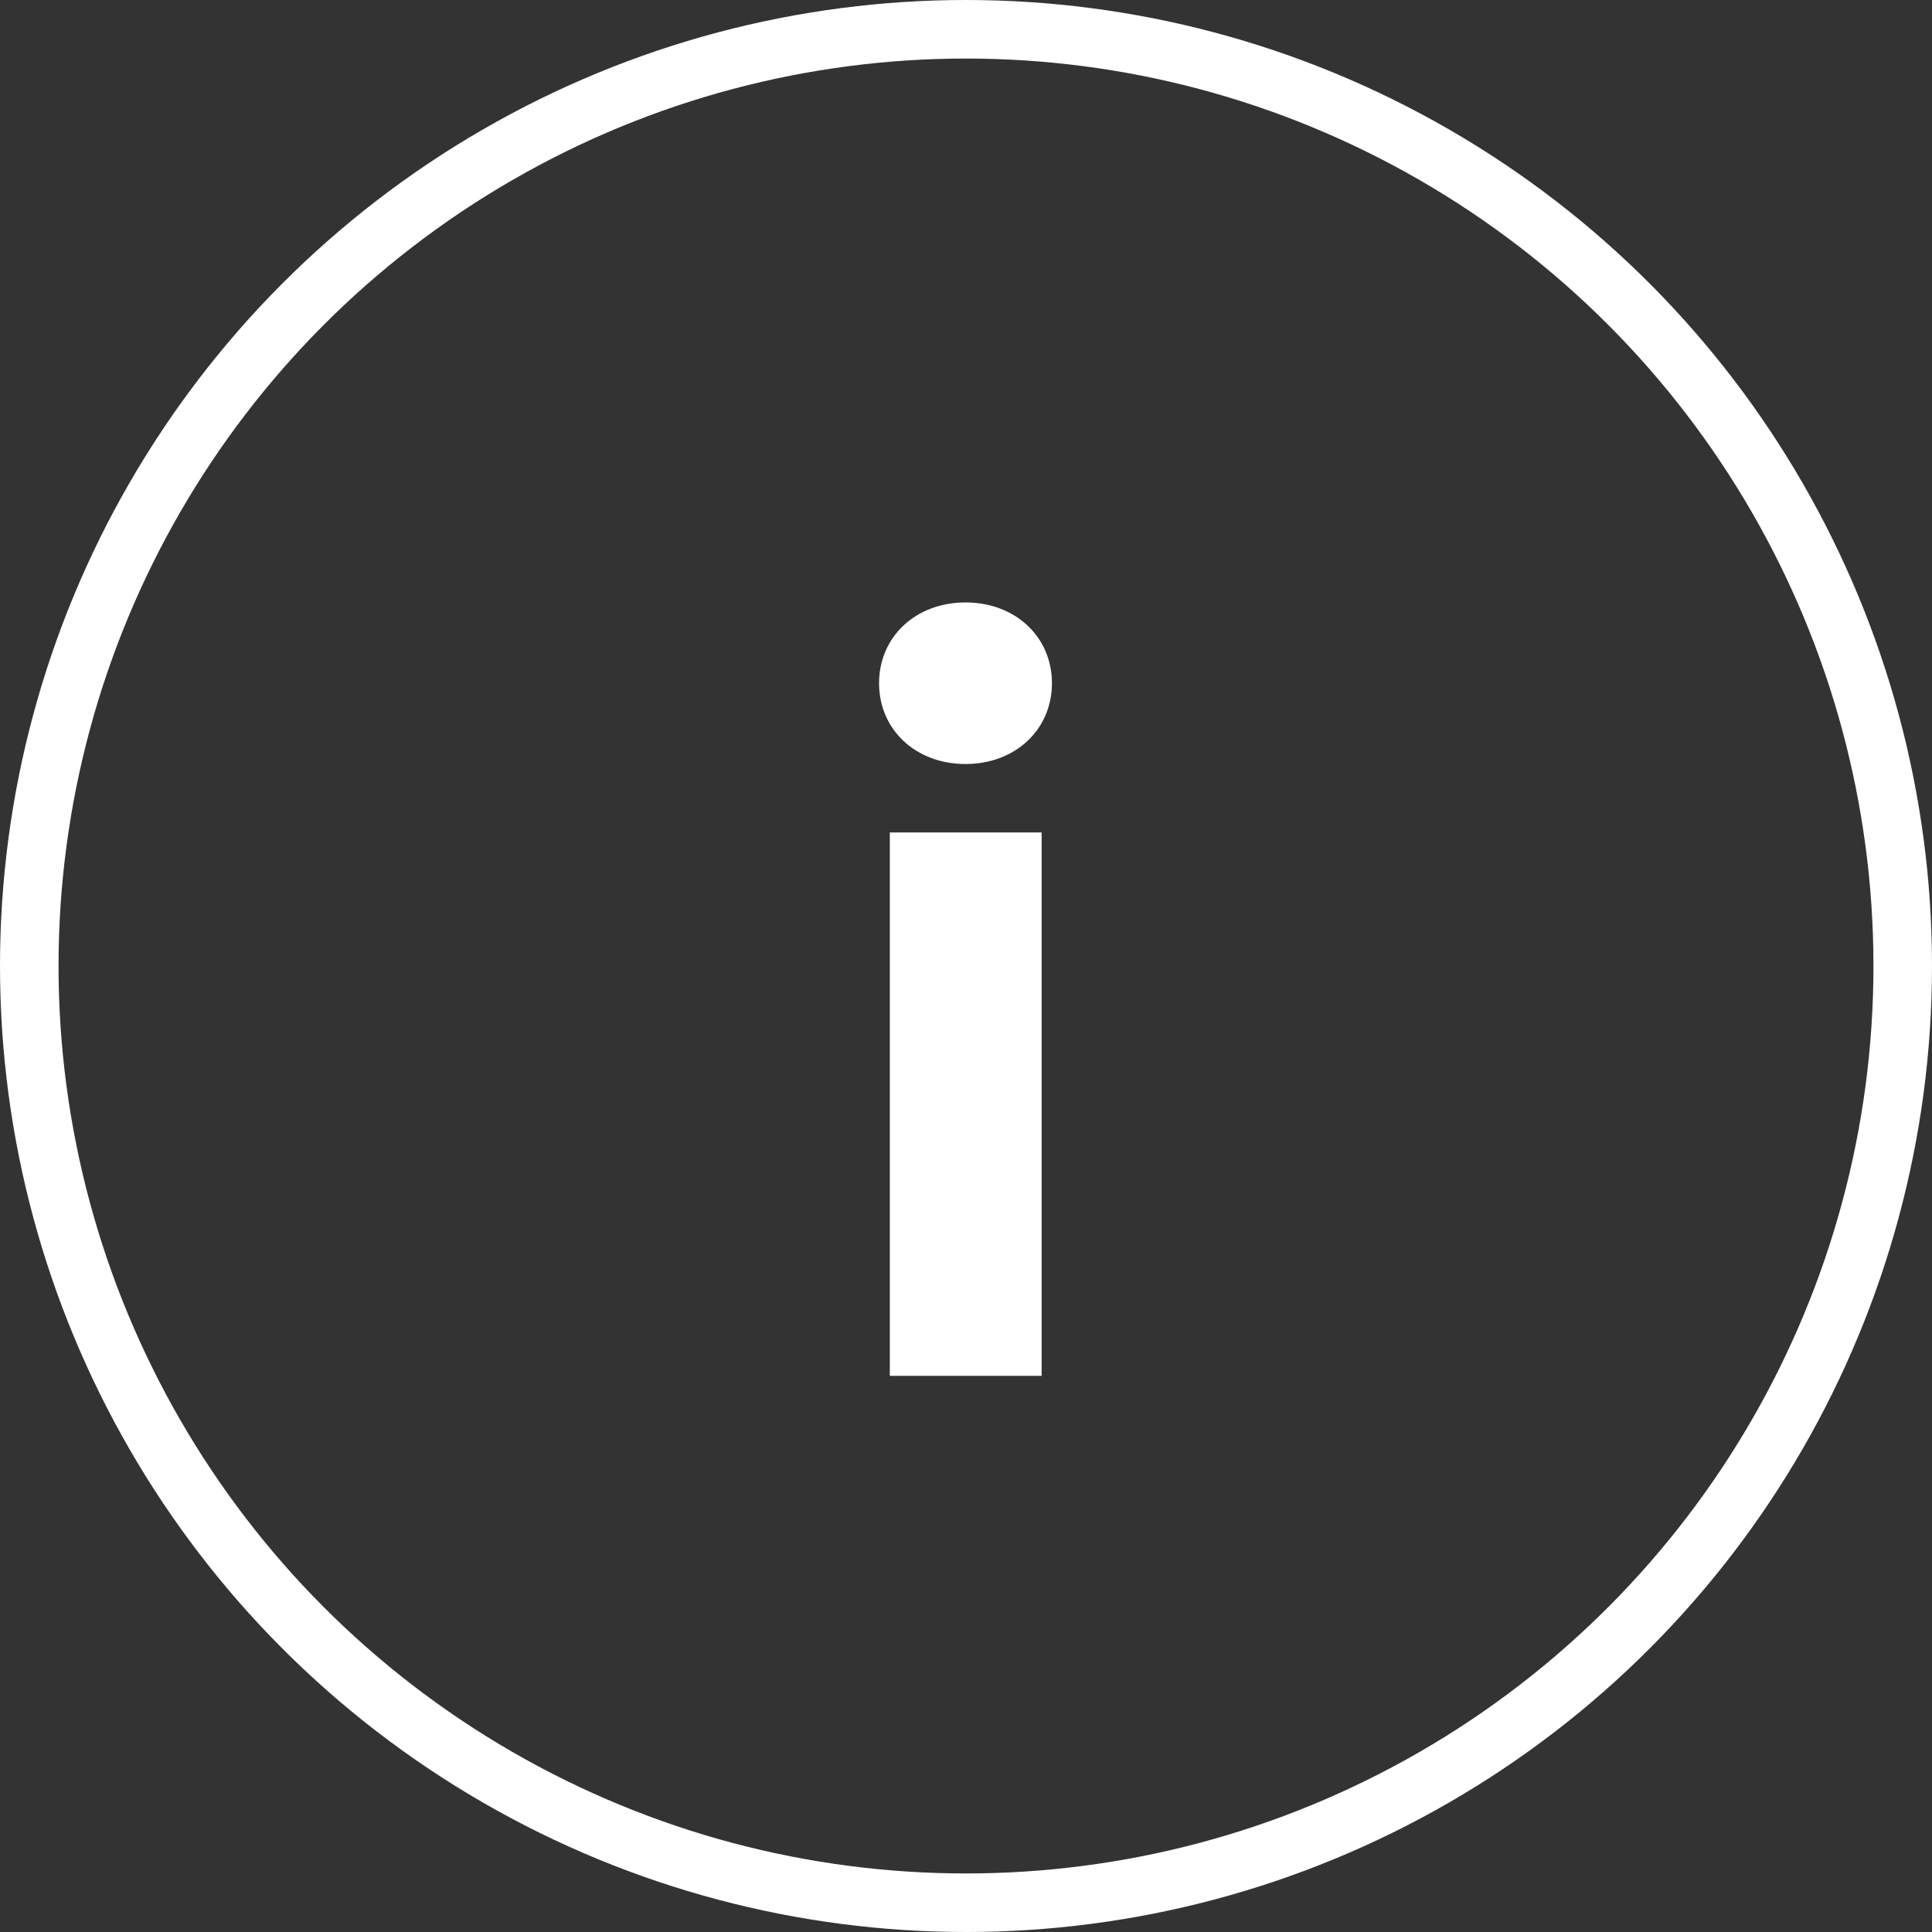 <svg width="33" height="33" viewBox="0 0 33 33" fill="none" xmlns="http://www.w3.org/2000/svg">
  <rect x="0" y="0" width="33" height="33" fill="#333333" stroke="none"/>
  <circle cx="16.5" cy="16.5" r="16" stroke="white"/>
  <g transform="translate(15,9.5)">
    <path d="M0.199 14V4.719H2.792V14H0.199ZM1.491 3.55C0.639 3.55 0.015 2.961 0.015 2.17C0.015 1.379 0.639 0.79 1.491 0.79C2.344 0.79 2.968 1.379 2.968 2.17C2.968 2.961 2.344 3.55 1.491 3.55Z" fill="white"/>
  </g>
</svg>
